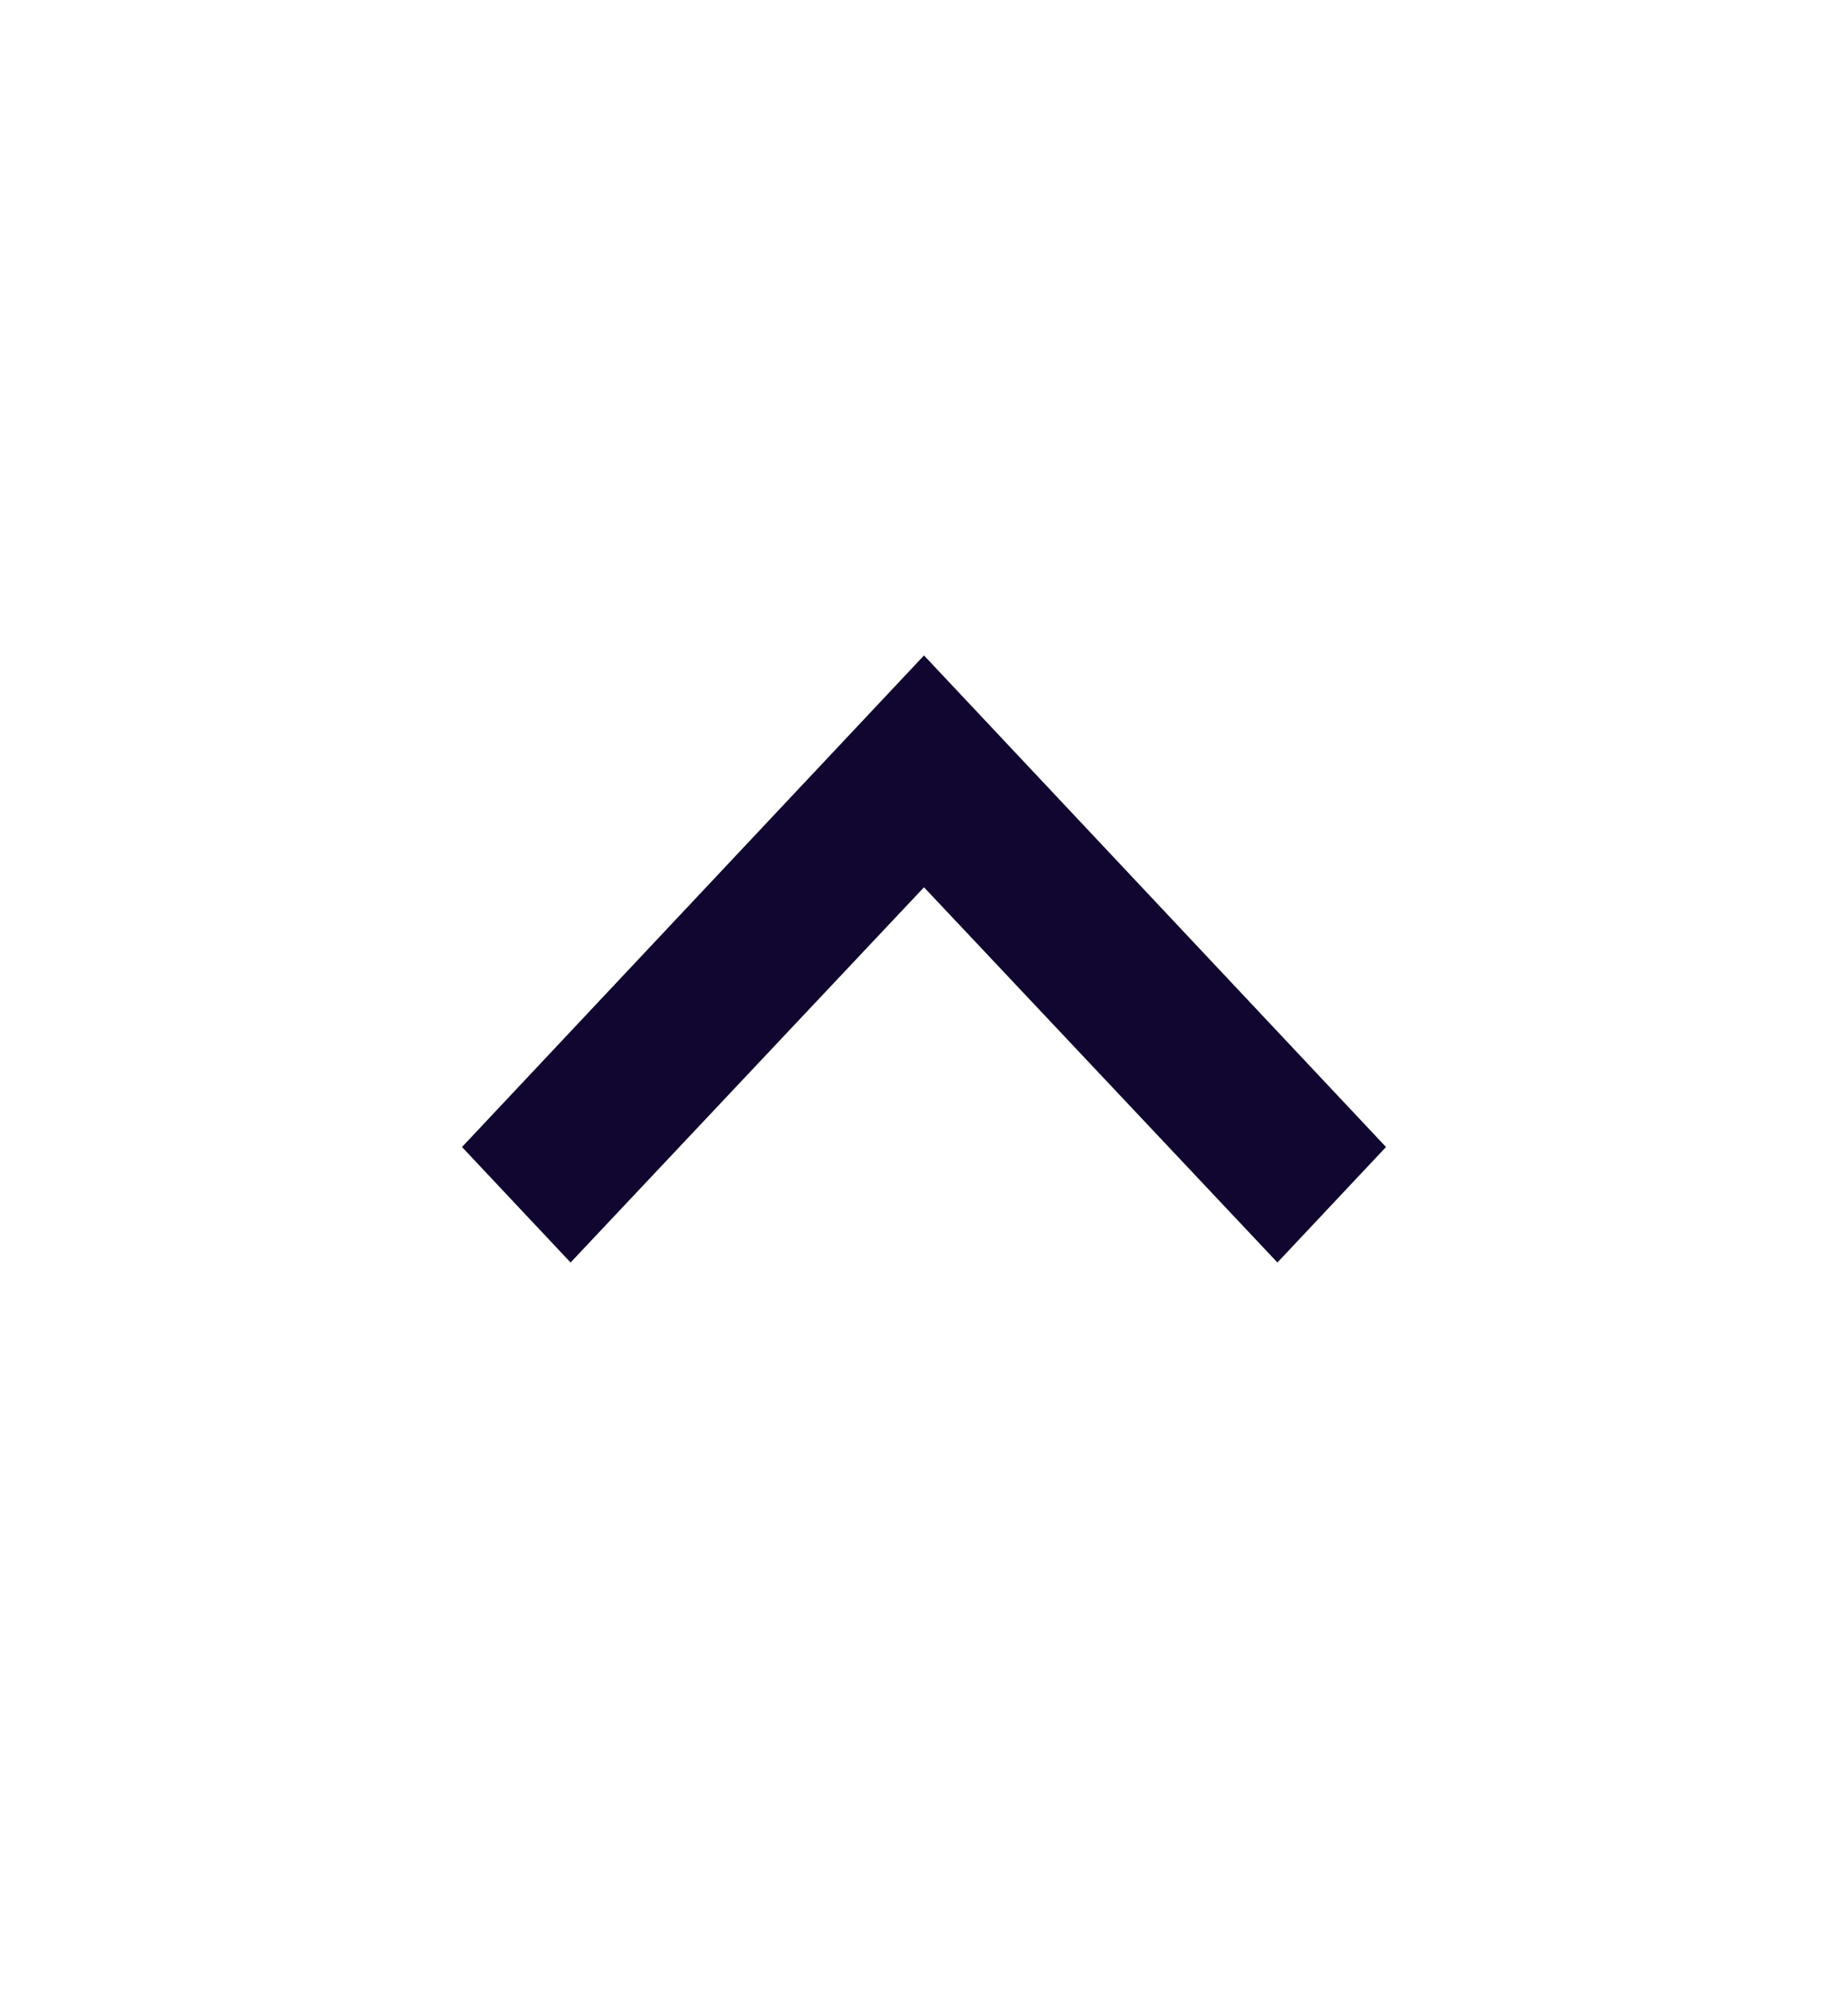 <svg width="24" height="26" viewBox="0 0 24 26" fill="none" xmlns="http://www.w3.org/2000/svg">
<path d="M7.41 16.386L12 11.516L16.59 16.386L18 14.887L12 8.507L6 14.887L7.41 16.386Z" fill="#10062F"/>
</svg>
